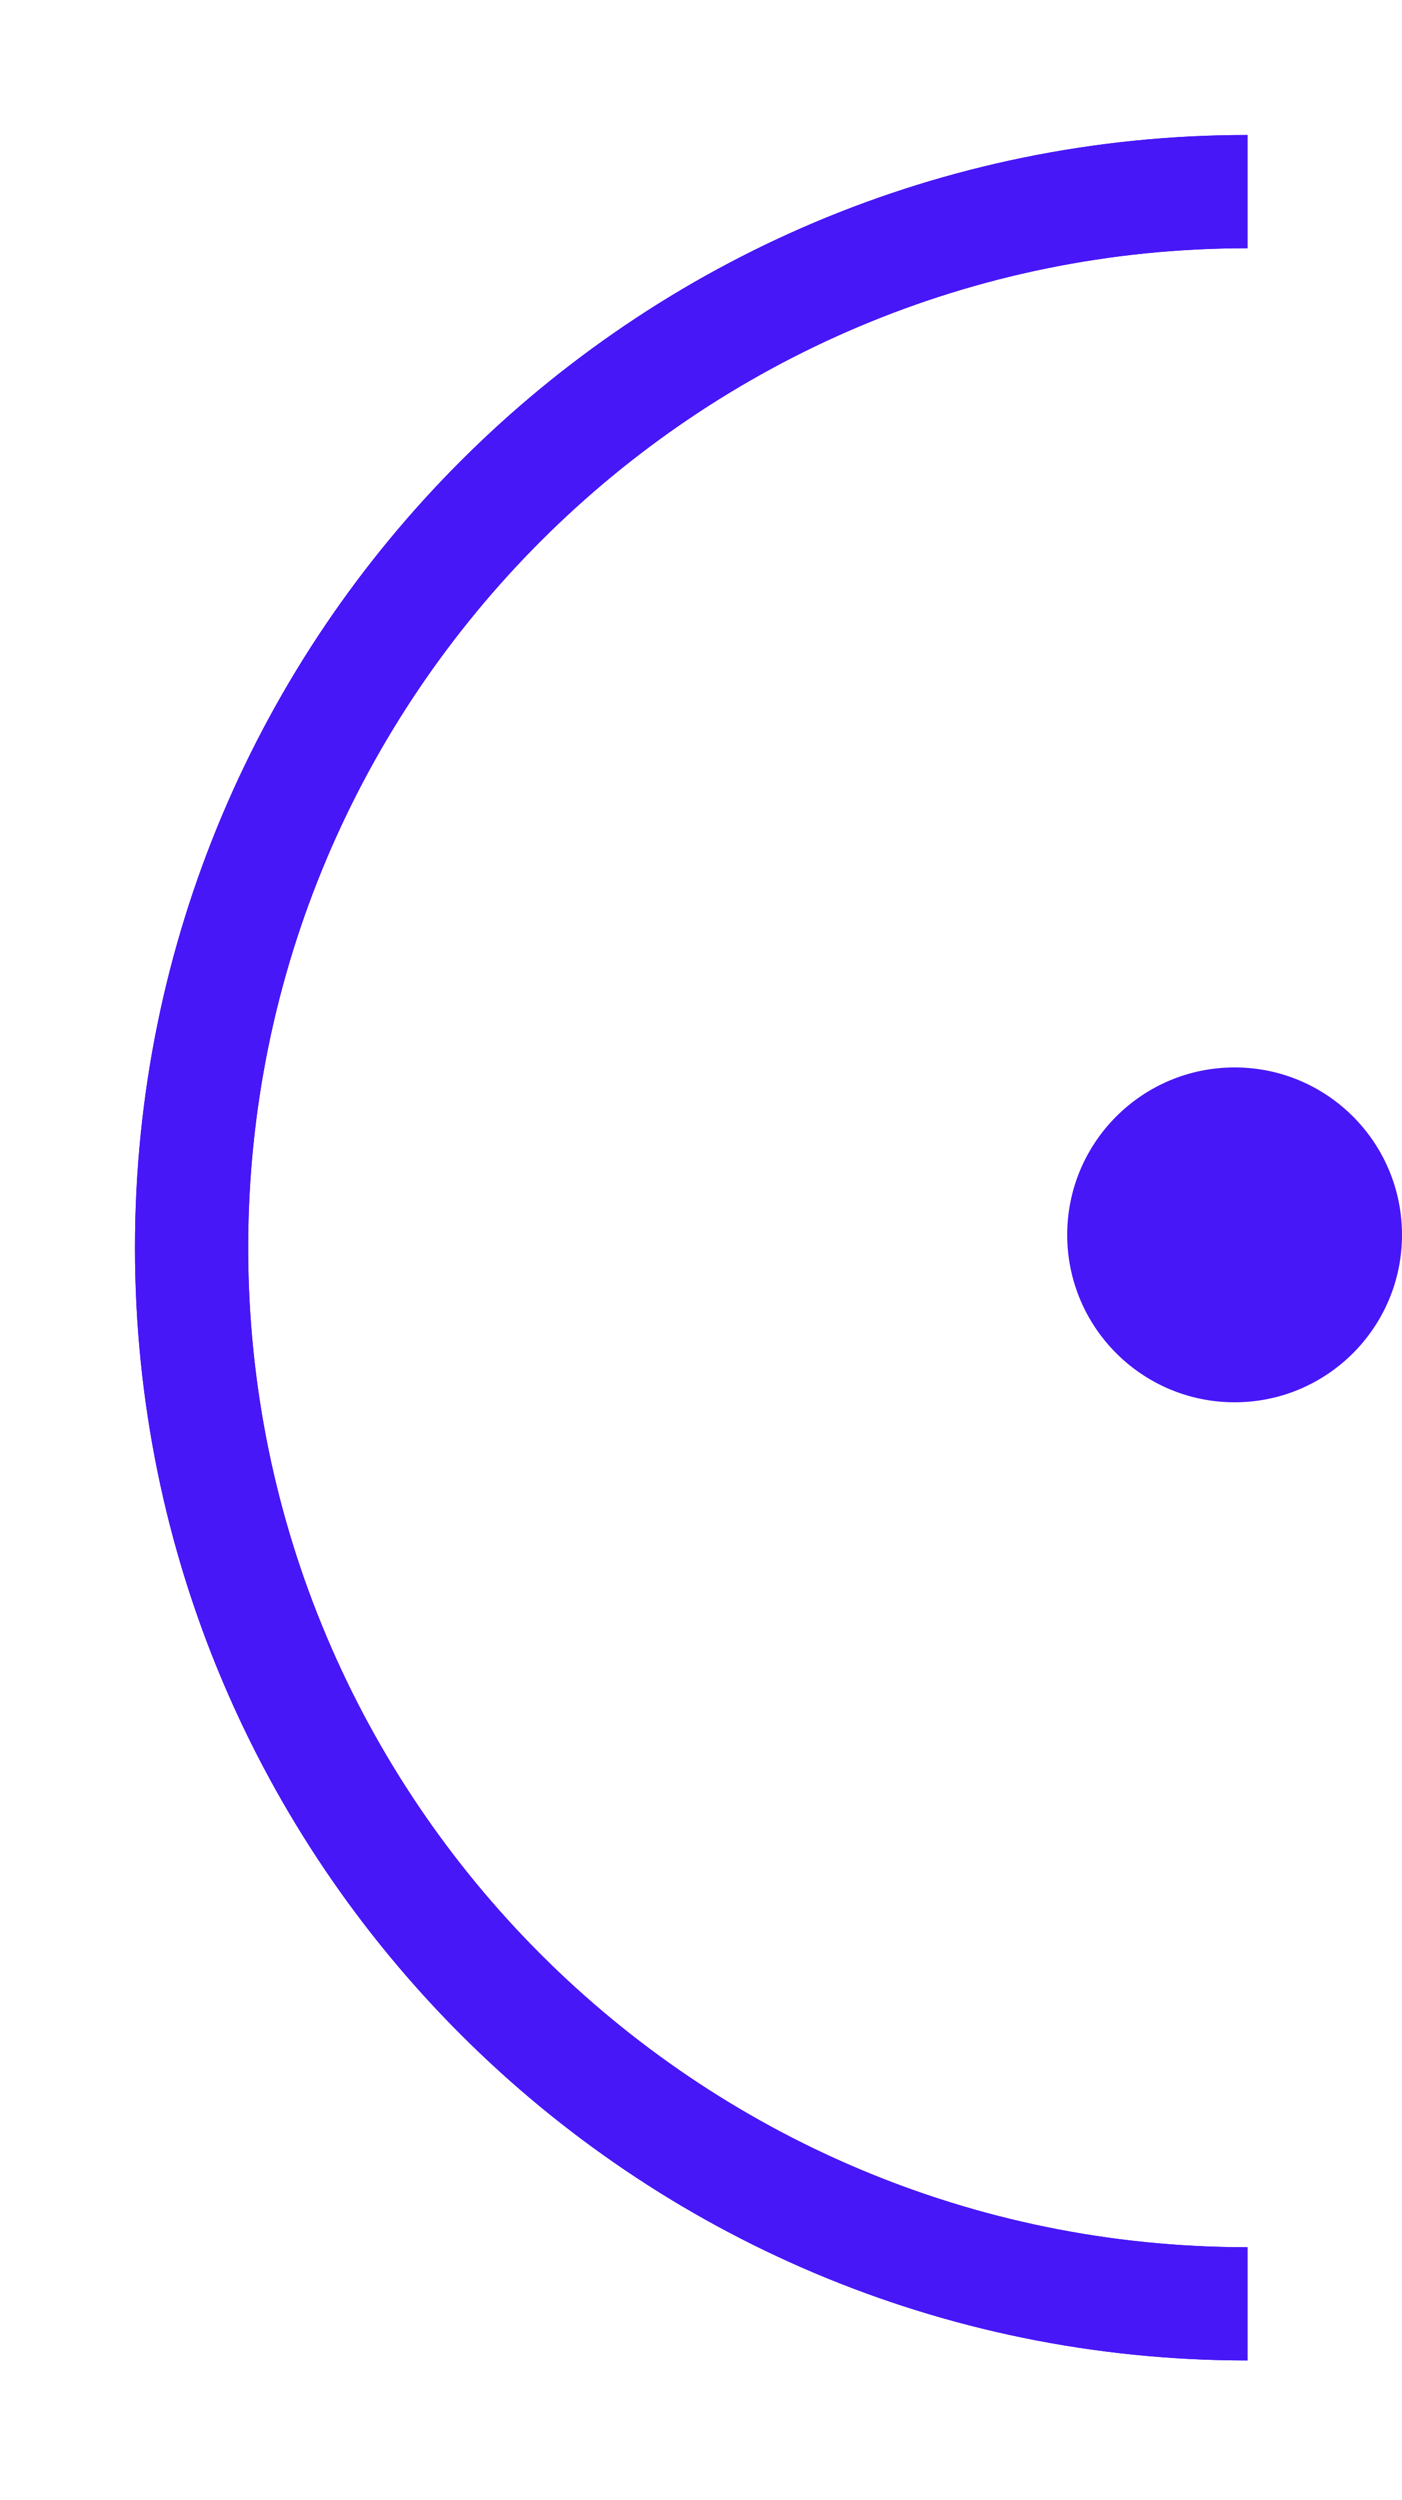 <svg width="161" height="287" viewBox="0 0 161 287" fill="none" xmlns="http://www.w3.org/2000/svg">
<g filter="url(#filter0_f_25_418)">
<path d="M143.255 264.511C76.288 264.511 22 210.223 22 143.255C22 76.288 76.288 22 143.255 22" stroke="#4717F7" stroke-width="13"/>
</g>
<path d="M143.255 264.511C76.288 264.511 22 210.223 22 143.255C22 76.288 76.288 22 143.255 22" stroke="#4717F7" stroke-width="13"/>
<circle cx="141.777" cy="141.777" r="19.223" fill="#4717F7"/>
<defs>
<filter id="filter0_f_25_418" x="0.5" y="0.5" width="157.755" height="285.511" filterUnits="userSpaceOnUse" color-interpolation-filters="sRGB">
<feFlood flood-opacity="0" result="BackgroundImageFix"/>
<feBlend mode="normal" in="SourceGraphic" in2="BackgroundImageFix" result="shape"/>
<feGaussianBlur stdDeviation="7.5" result="effect1_foregroundBlur_25_418"/>
</filter>
</defs>
</svg>
